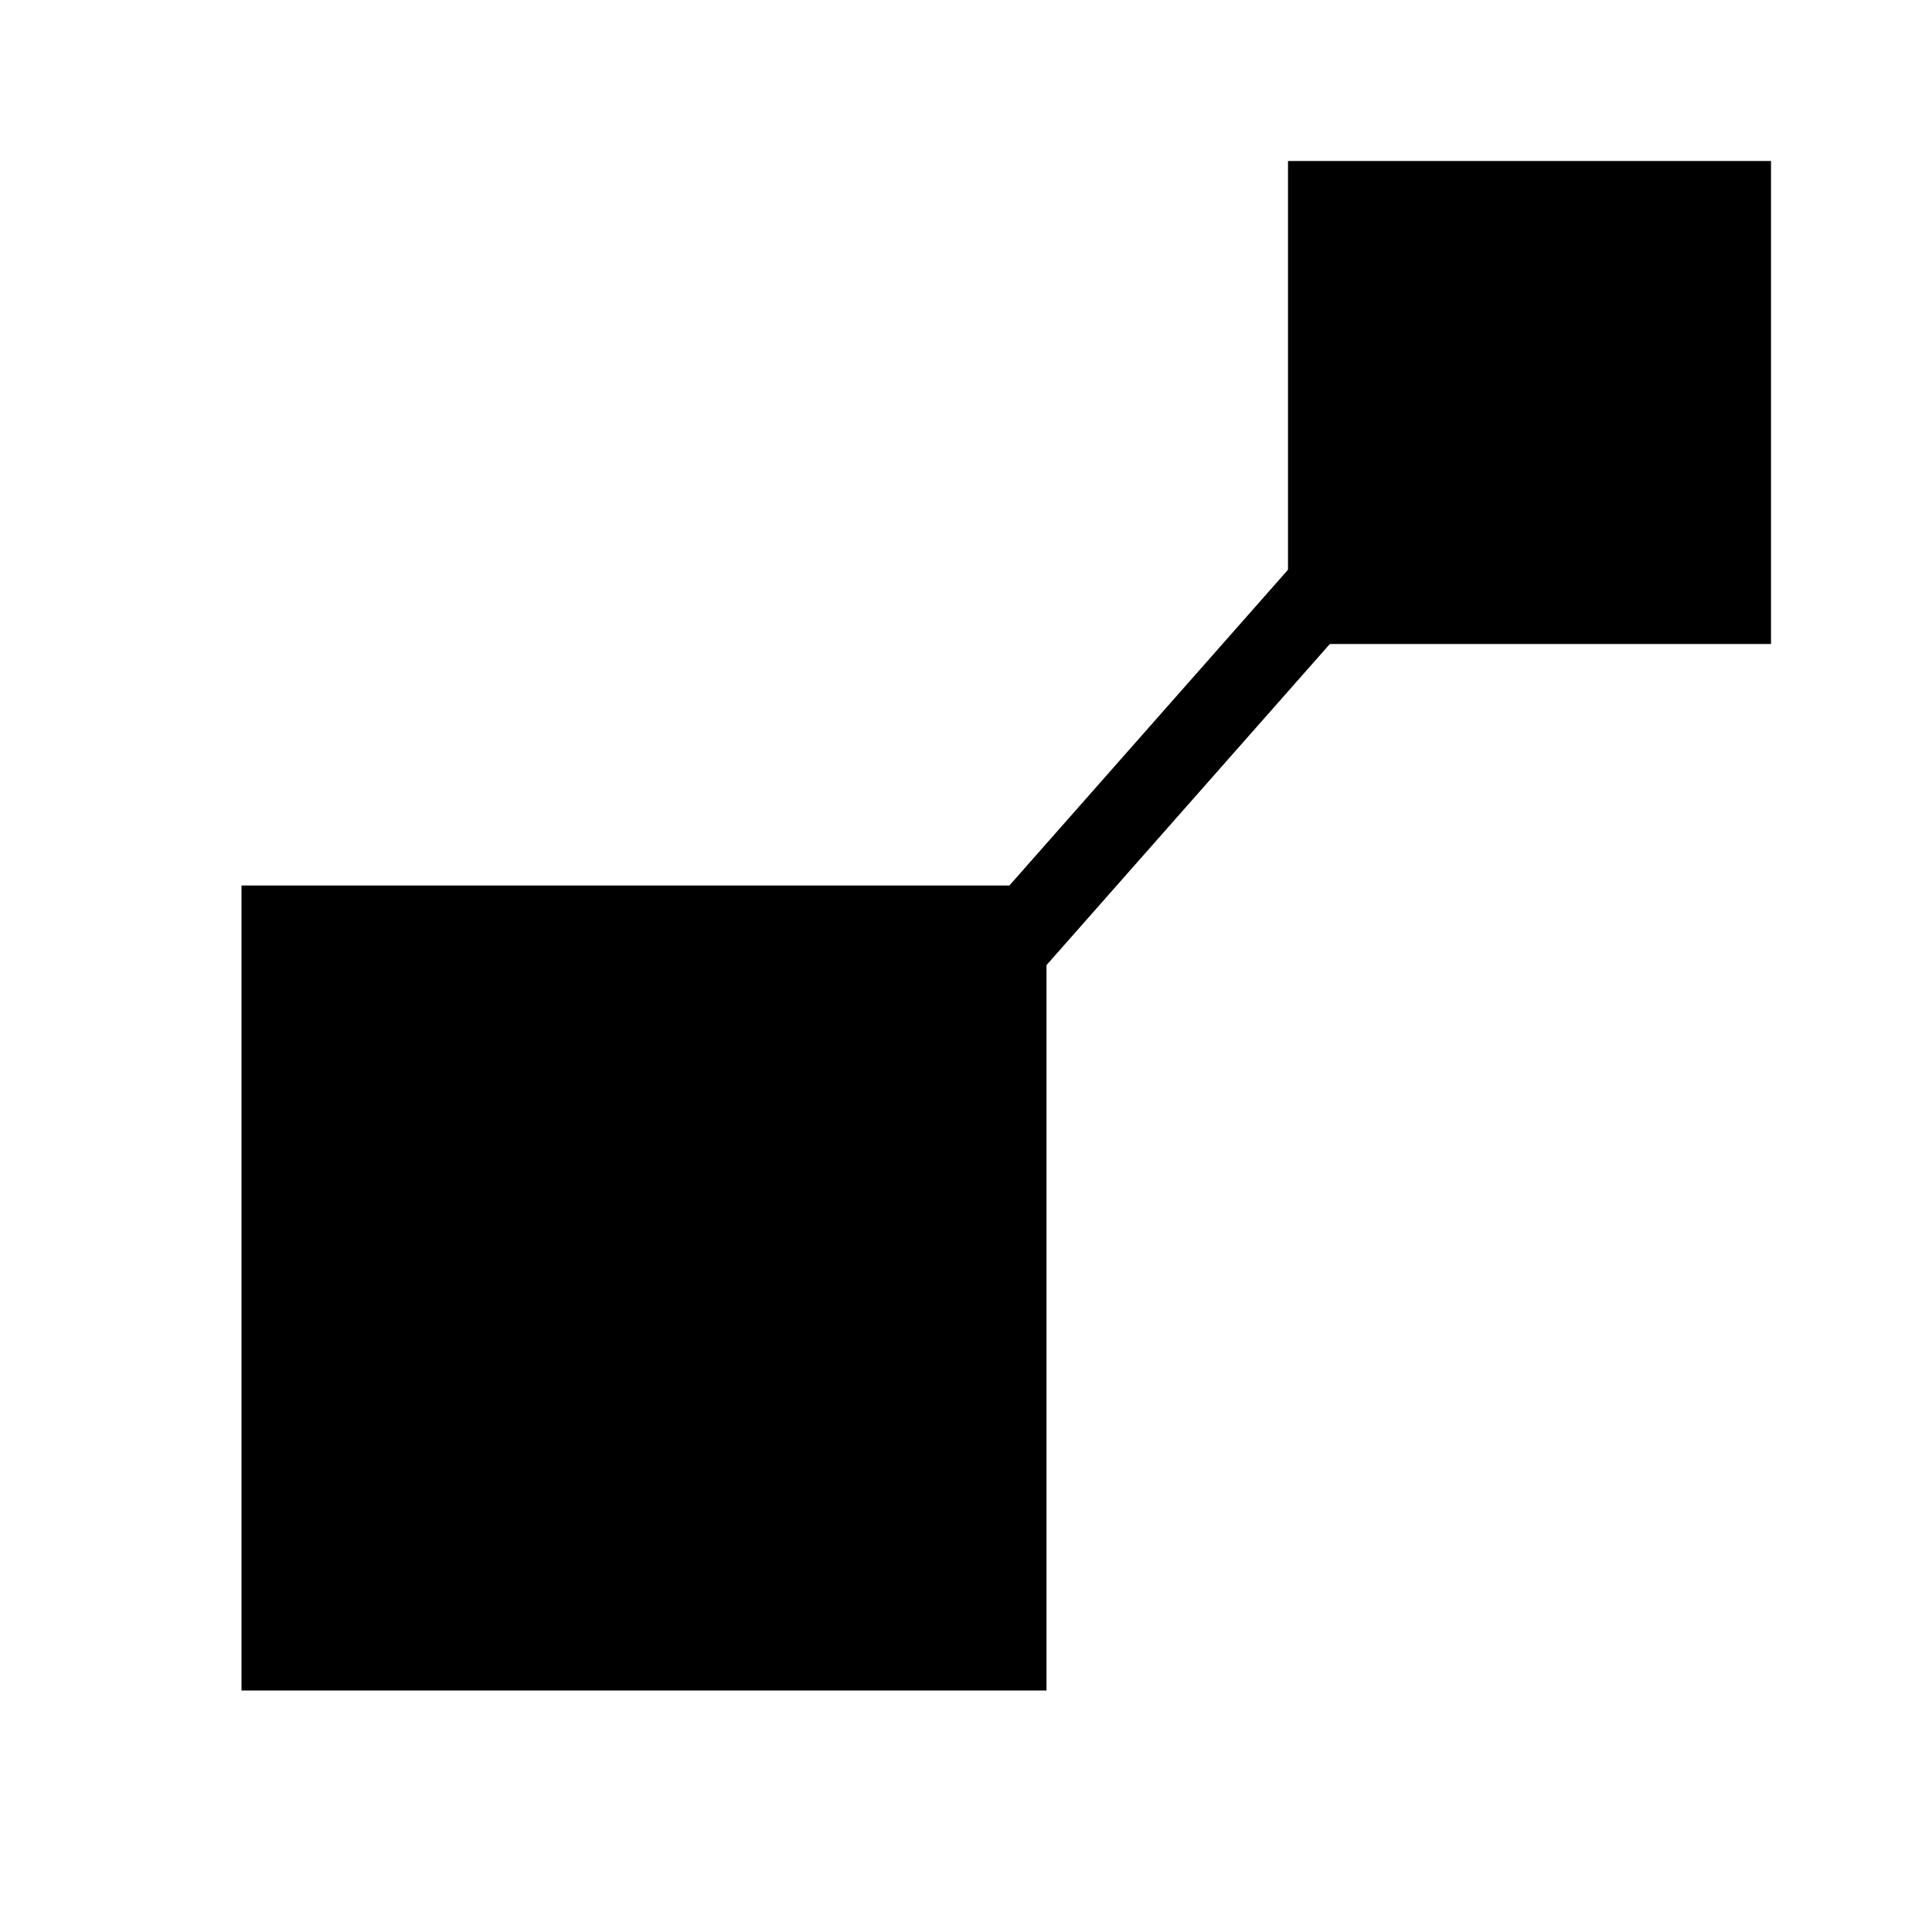 <svg width="24" height="24" viewBox="0 0 24 24" fill="currentColor" xmlns="http://www.w3.org/2000/svg">
<rect x="3" y="11" width="10" height="10" fill="currentColor"/>
<rect x="16" y="2" width="6" height="6" fill="currentColor"/>
<path d="M11 13.5L18.5 5" stroke="currentColor"/>
</svg>
